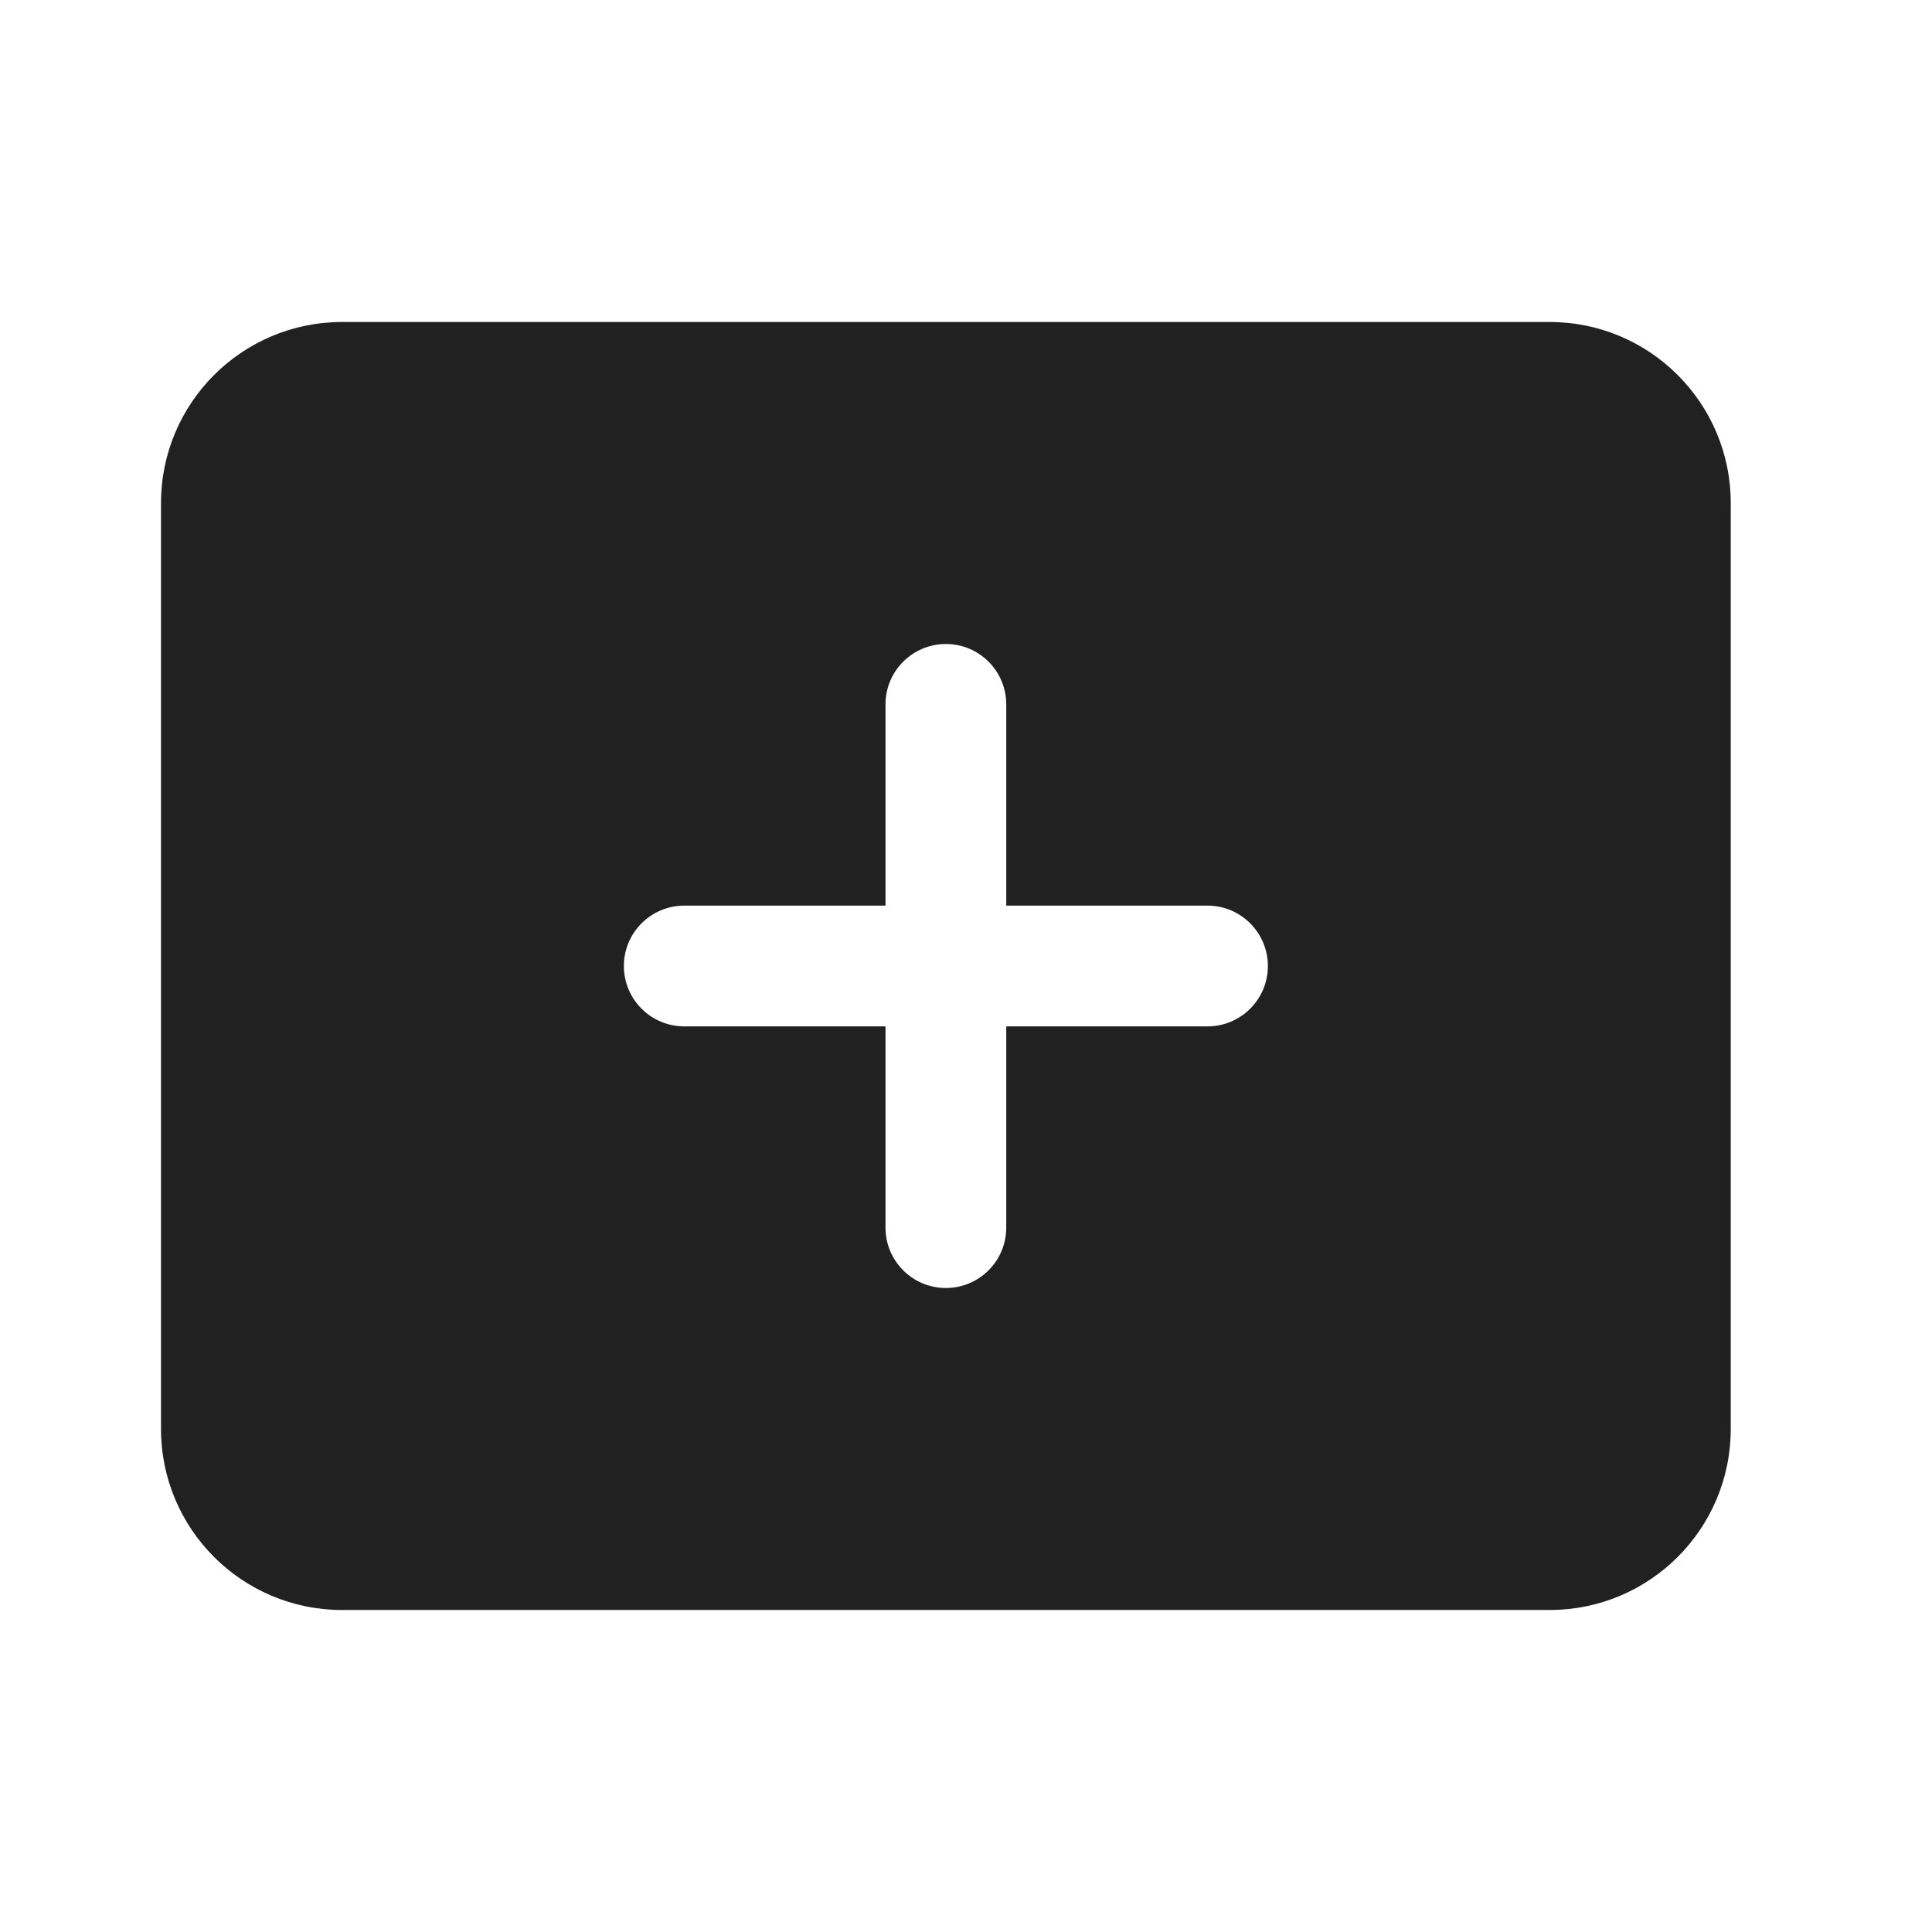 <?xml version="1.0" encoding="UTF-8"?>
<svg width="24px" height="24px" viewBox="0 0 24 24" version="1.1" xmlns="http://www.w3.org/2000/svg" xmlns:xlink="http://www.w3.org/1999/xlink">
    <!-- Generator: Sketch 59.1 (86144) - https://sketch.com -->
    <title>ic_fluent_add_slide_24_filled</title>
    <desc>Created with Sketch.</desc>
    <g id="🔍-Product-Icons" stroke="none" stroke-width="1" fill="none" fill-rule="evenodd">
        <g id="ic_fluent_add_slide_24_filled" fill="#212121" fill-rule="nonzero">
            <path d="M19.25,4 C20.493,4 21.5,5.007 21.5,6.25 L21.5,17.75 C21.5,18.993 20.493,20 19.25,20 L4.25,20 C3.007,20 2,18.993 2,17.75 L2,6.25 C2,5.007 3.007,4 4.25,4 L19.25,4 Z M11.75,8 C11.336,8 11,8.336 11,8.75 L11,8.75 L11,11.25 L8.5,11.25 C8.086,11.25 7.75,11.586 7.75,12 C7.75,12.414 8.086,12.75 8.5,12.75 L8.5,12.75 L11,12.75 L11,15.25 C11,15.664 11.336,16 11.75,16 C12.164,16 12.5,15.664 12.5,15.25 L12.5,15.25 L12.5,12.75 L15,12.75 C15.414,12.75 15.75,12.414 15.75,12 C15.75,11.586 15.414,11.25 15,11.25 L15,11.25 L12.5,11.25 L12.5,8.75 C12.5,8.336 12.164,8 11.75,8 Z" id="🎨-Color"></path>
        </g>
    </g>
</svg>